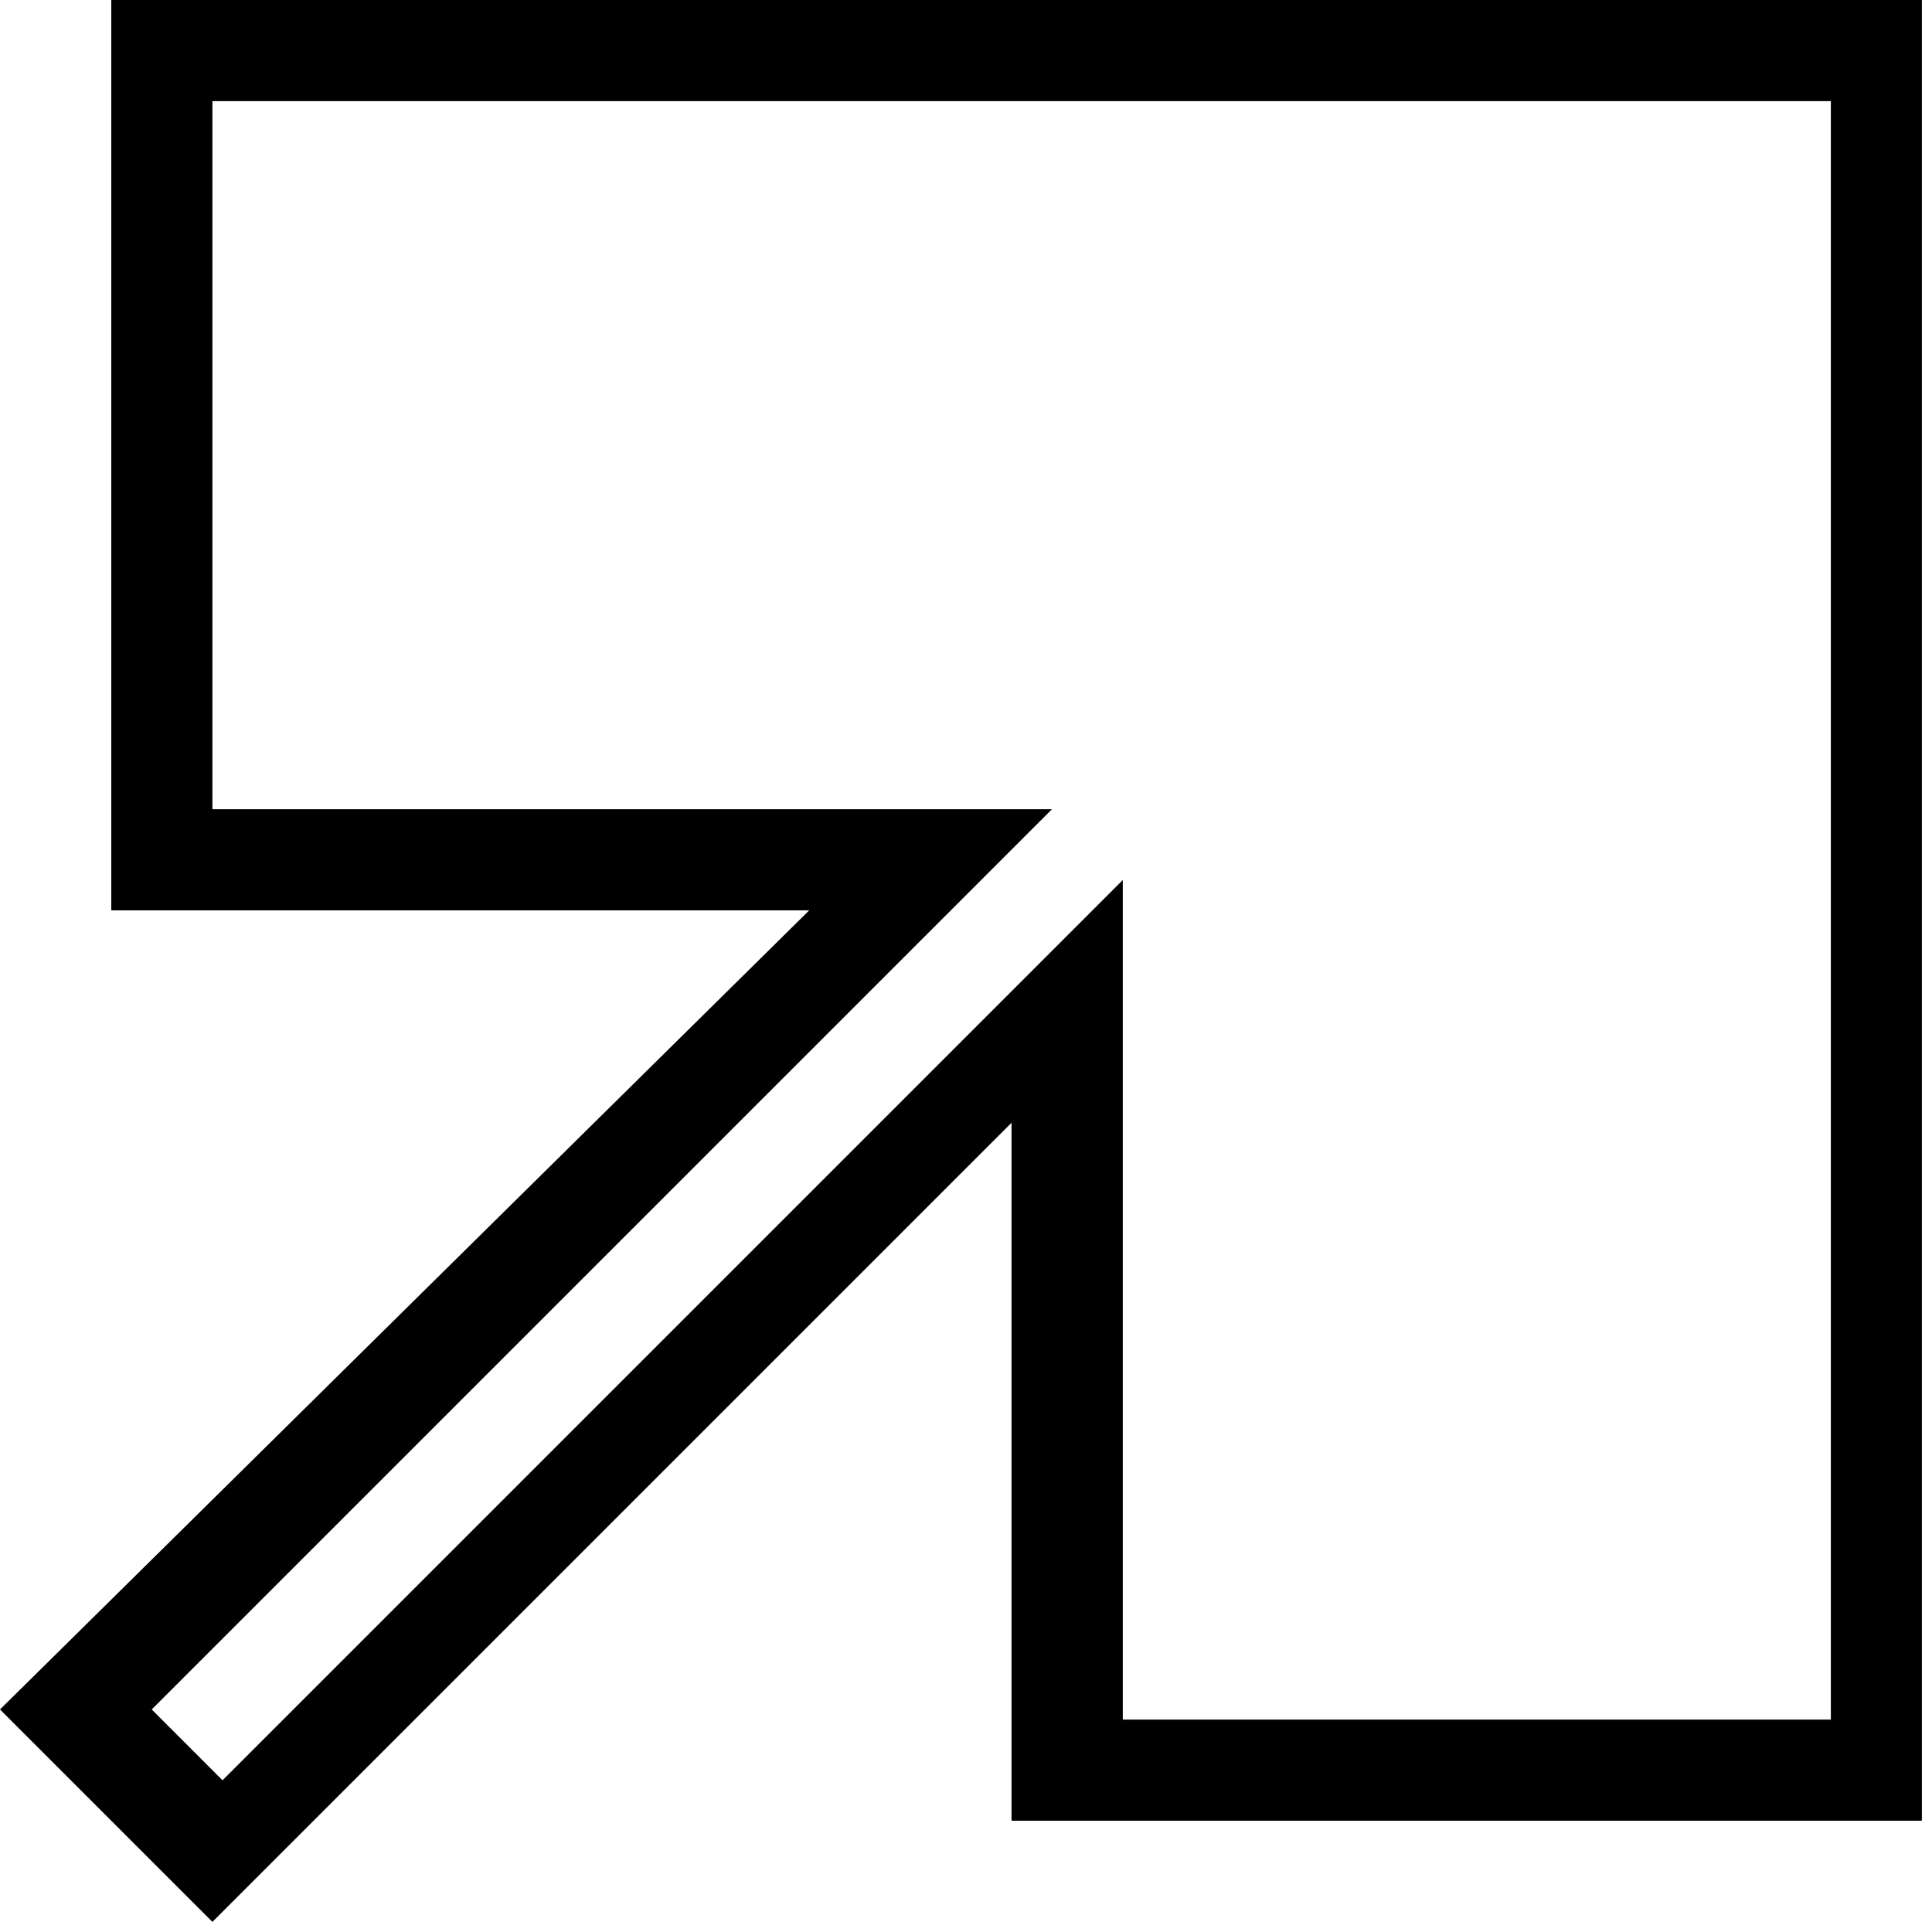 <?xml version="1.0" encoding="utf-8"?>
<!-- Generator: Adobe Illustrator 21.0.2, SVG Export Plug-In . SVG Version: 6.00 Build 0)  -->
<svg version="1.1" id="Layer_1" xmlns="http://www.w3.org/2000/svg" xmlns:xlink="http://www.w3.org/1999/xlink" x="0px" y="0px"
	 viewBox="0 0 19.1 19.1" style="enable-background:new 0 0 19.1 19.1;" xml:space="preserve">
<title>Asset 26</title>
<g id="Layer_2">
	<g id="Layer_4">
		<g>
			<path d="M18.1,1v8v8h-7v-5.9V8.7l-1.7,1.7l-7.2,7.2l-0.7-0.7l7.2-7.2L10.4,8H7.9H2.1V1h8H18.1 M19.1,0h-9h-9v9h6.9L0,16.9
				l2.1,2.1l7.9-7.9V18h9V9V0L19.1,0z"/>
		</g>
	</g>
</g>
</svg>
